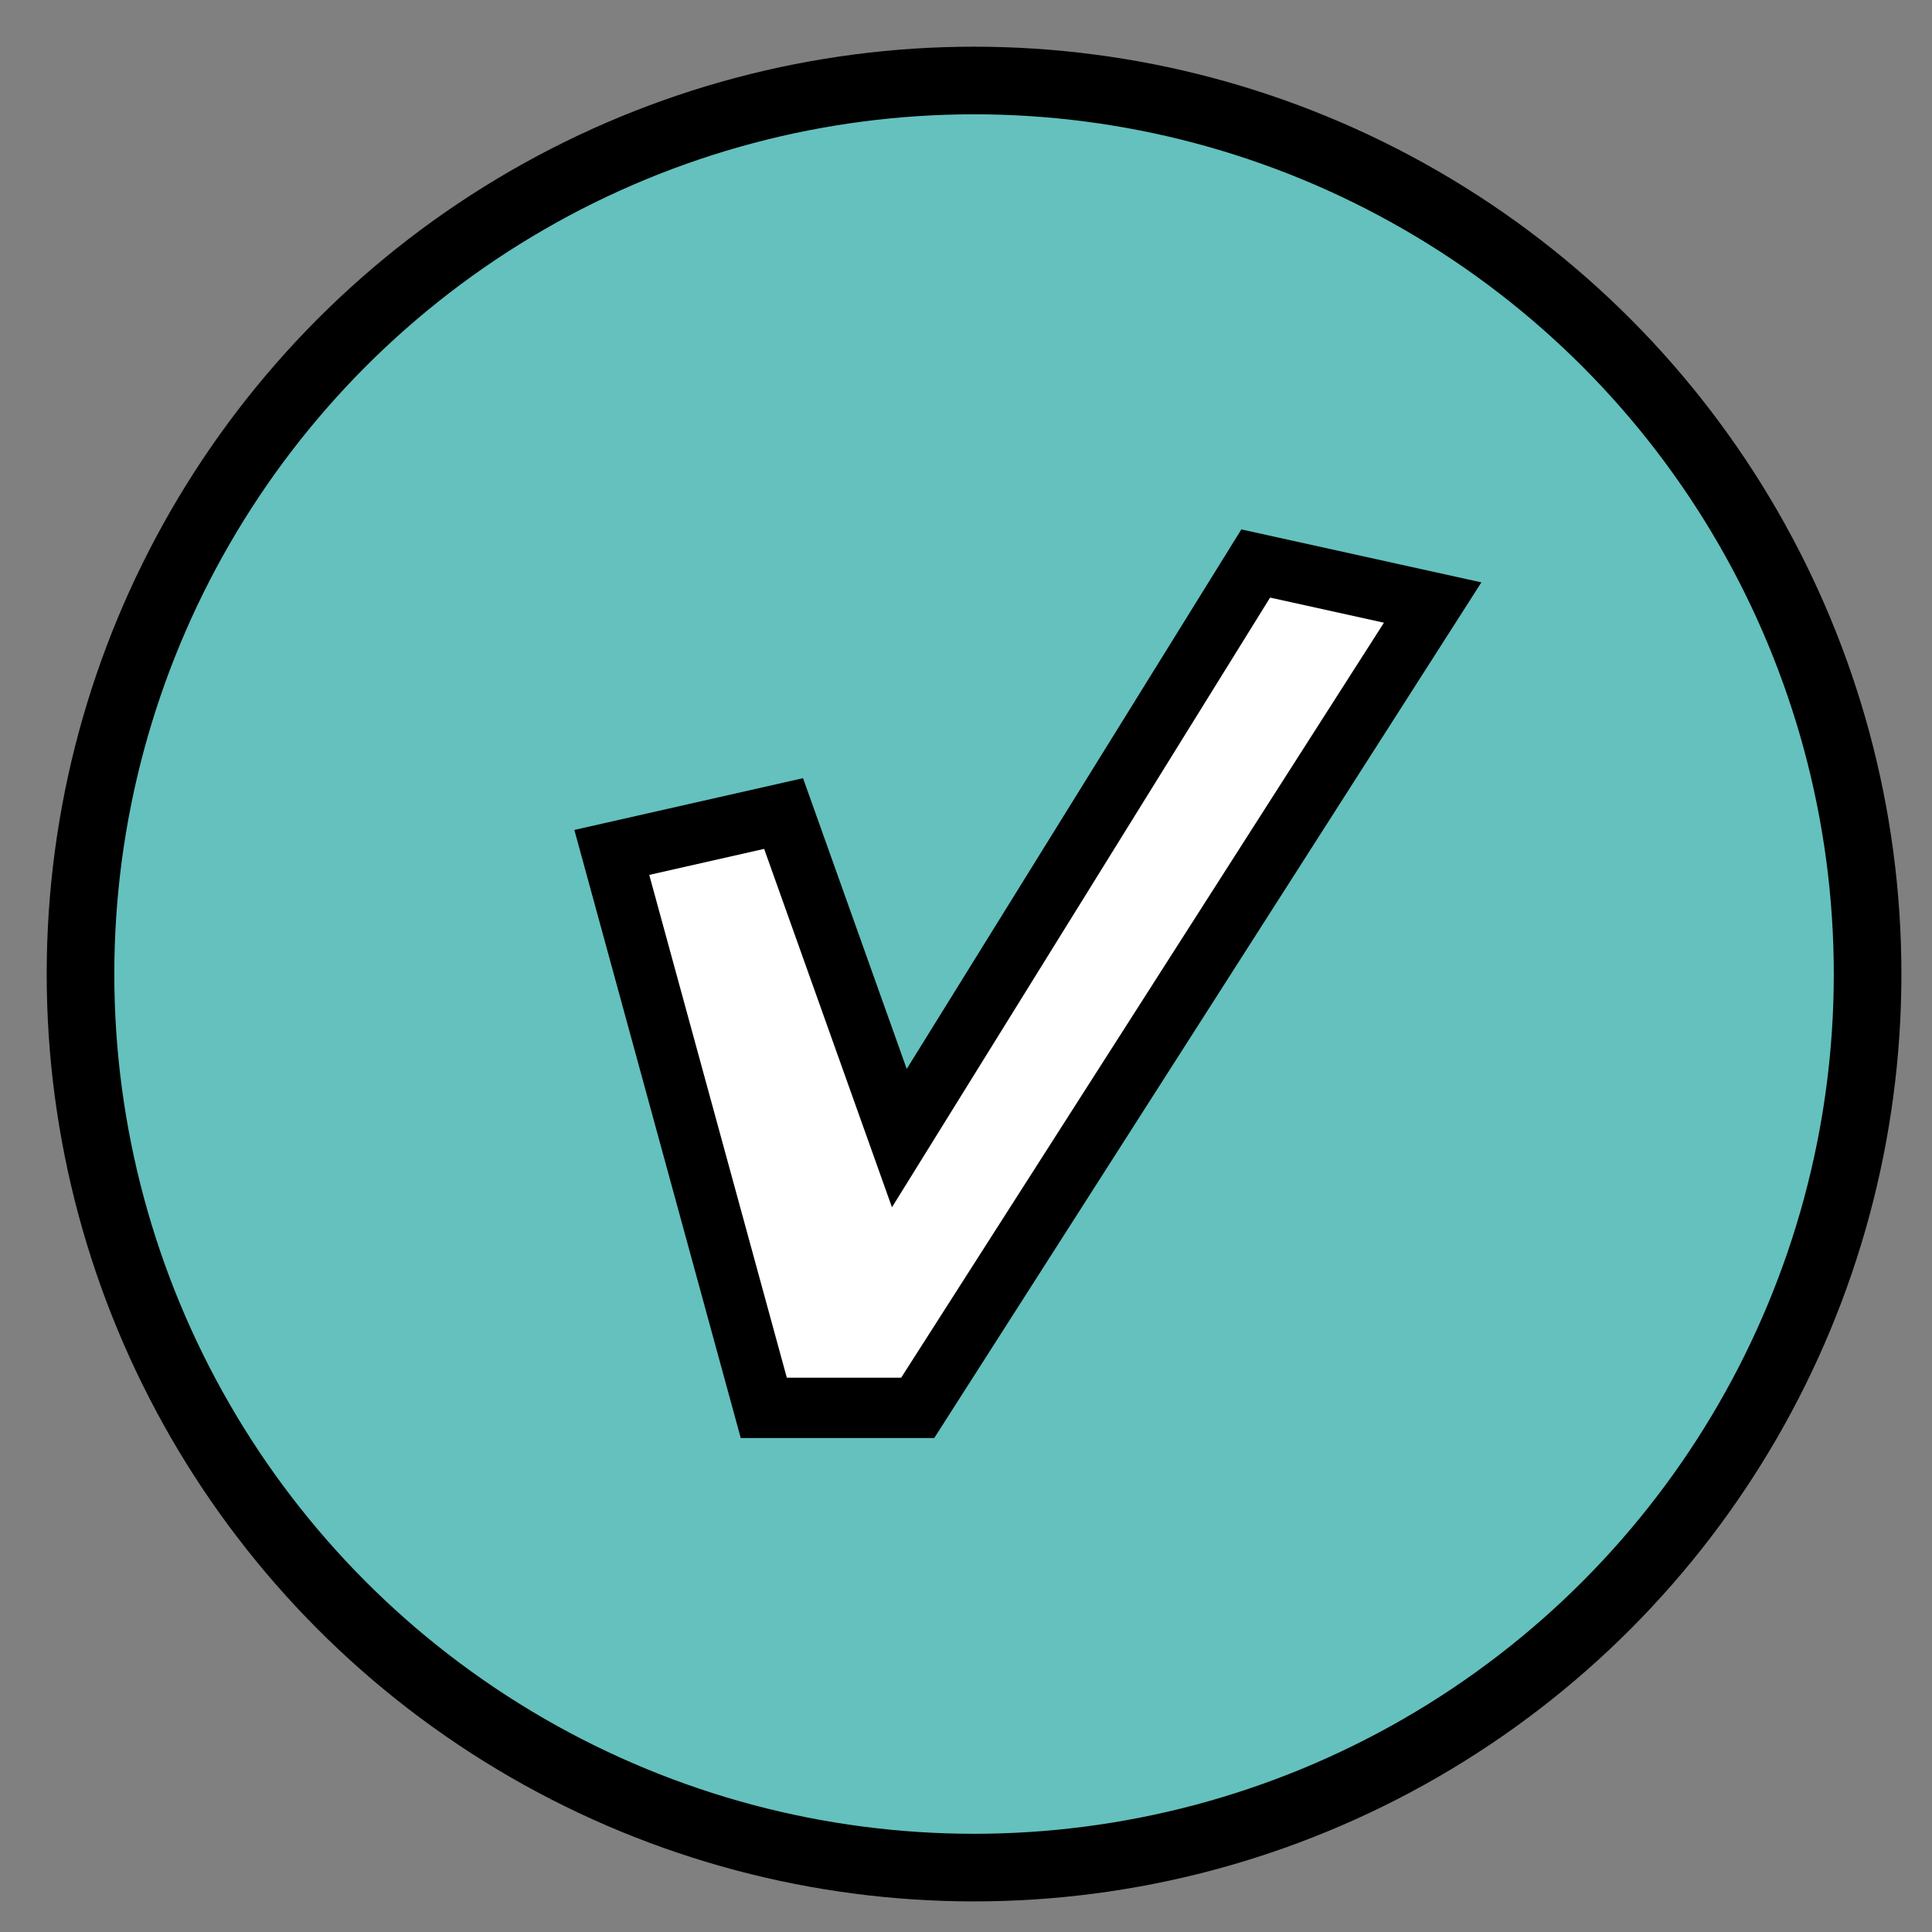 <?xml version="1.0" encoding="UTF-8"?>
<svg width="24px" height="24px" viewBox="0 0 24 24" version="1.1" xmlns="http://www.w3.org/2000/svg" xmlns:xlink="http://www.w3.org/1999/xlink">
    <rect x="0" y="0" width="24" height="24" fill="#808080" stroke="none"/>
    <!-- Generator: Sketch 60 (88103) - https://sketch.com -->
    <title>check</title>
    <desc>Created with Sketch.</desc>
    <g id="Page-1" stroke="none" stroke-width="1" fill="none" fill-rule="evenodd">
        <g id="check" transform="translate(1, 1)" fill-rule="nonzero" stroke="#000000">
            <circle id="Oval" stroke-width="0.84" fill="#64C1BE" cx="11.1" cy="11.1" r="11.1"></circle>
            <polygon id="V" stroke-width="0.75" fill="#FFFFFF" points="10.172 13.138 14.599 6 16.797 6.485 10.4 16.489 8.488 16.489 6.6 9.589 8.734 9.106"></polygon>
        </g>
    </g>
</svg>